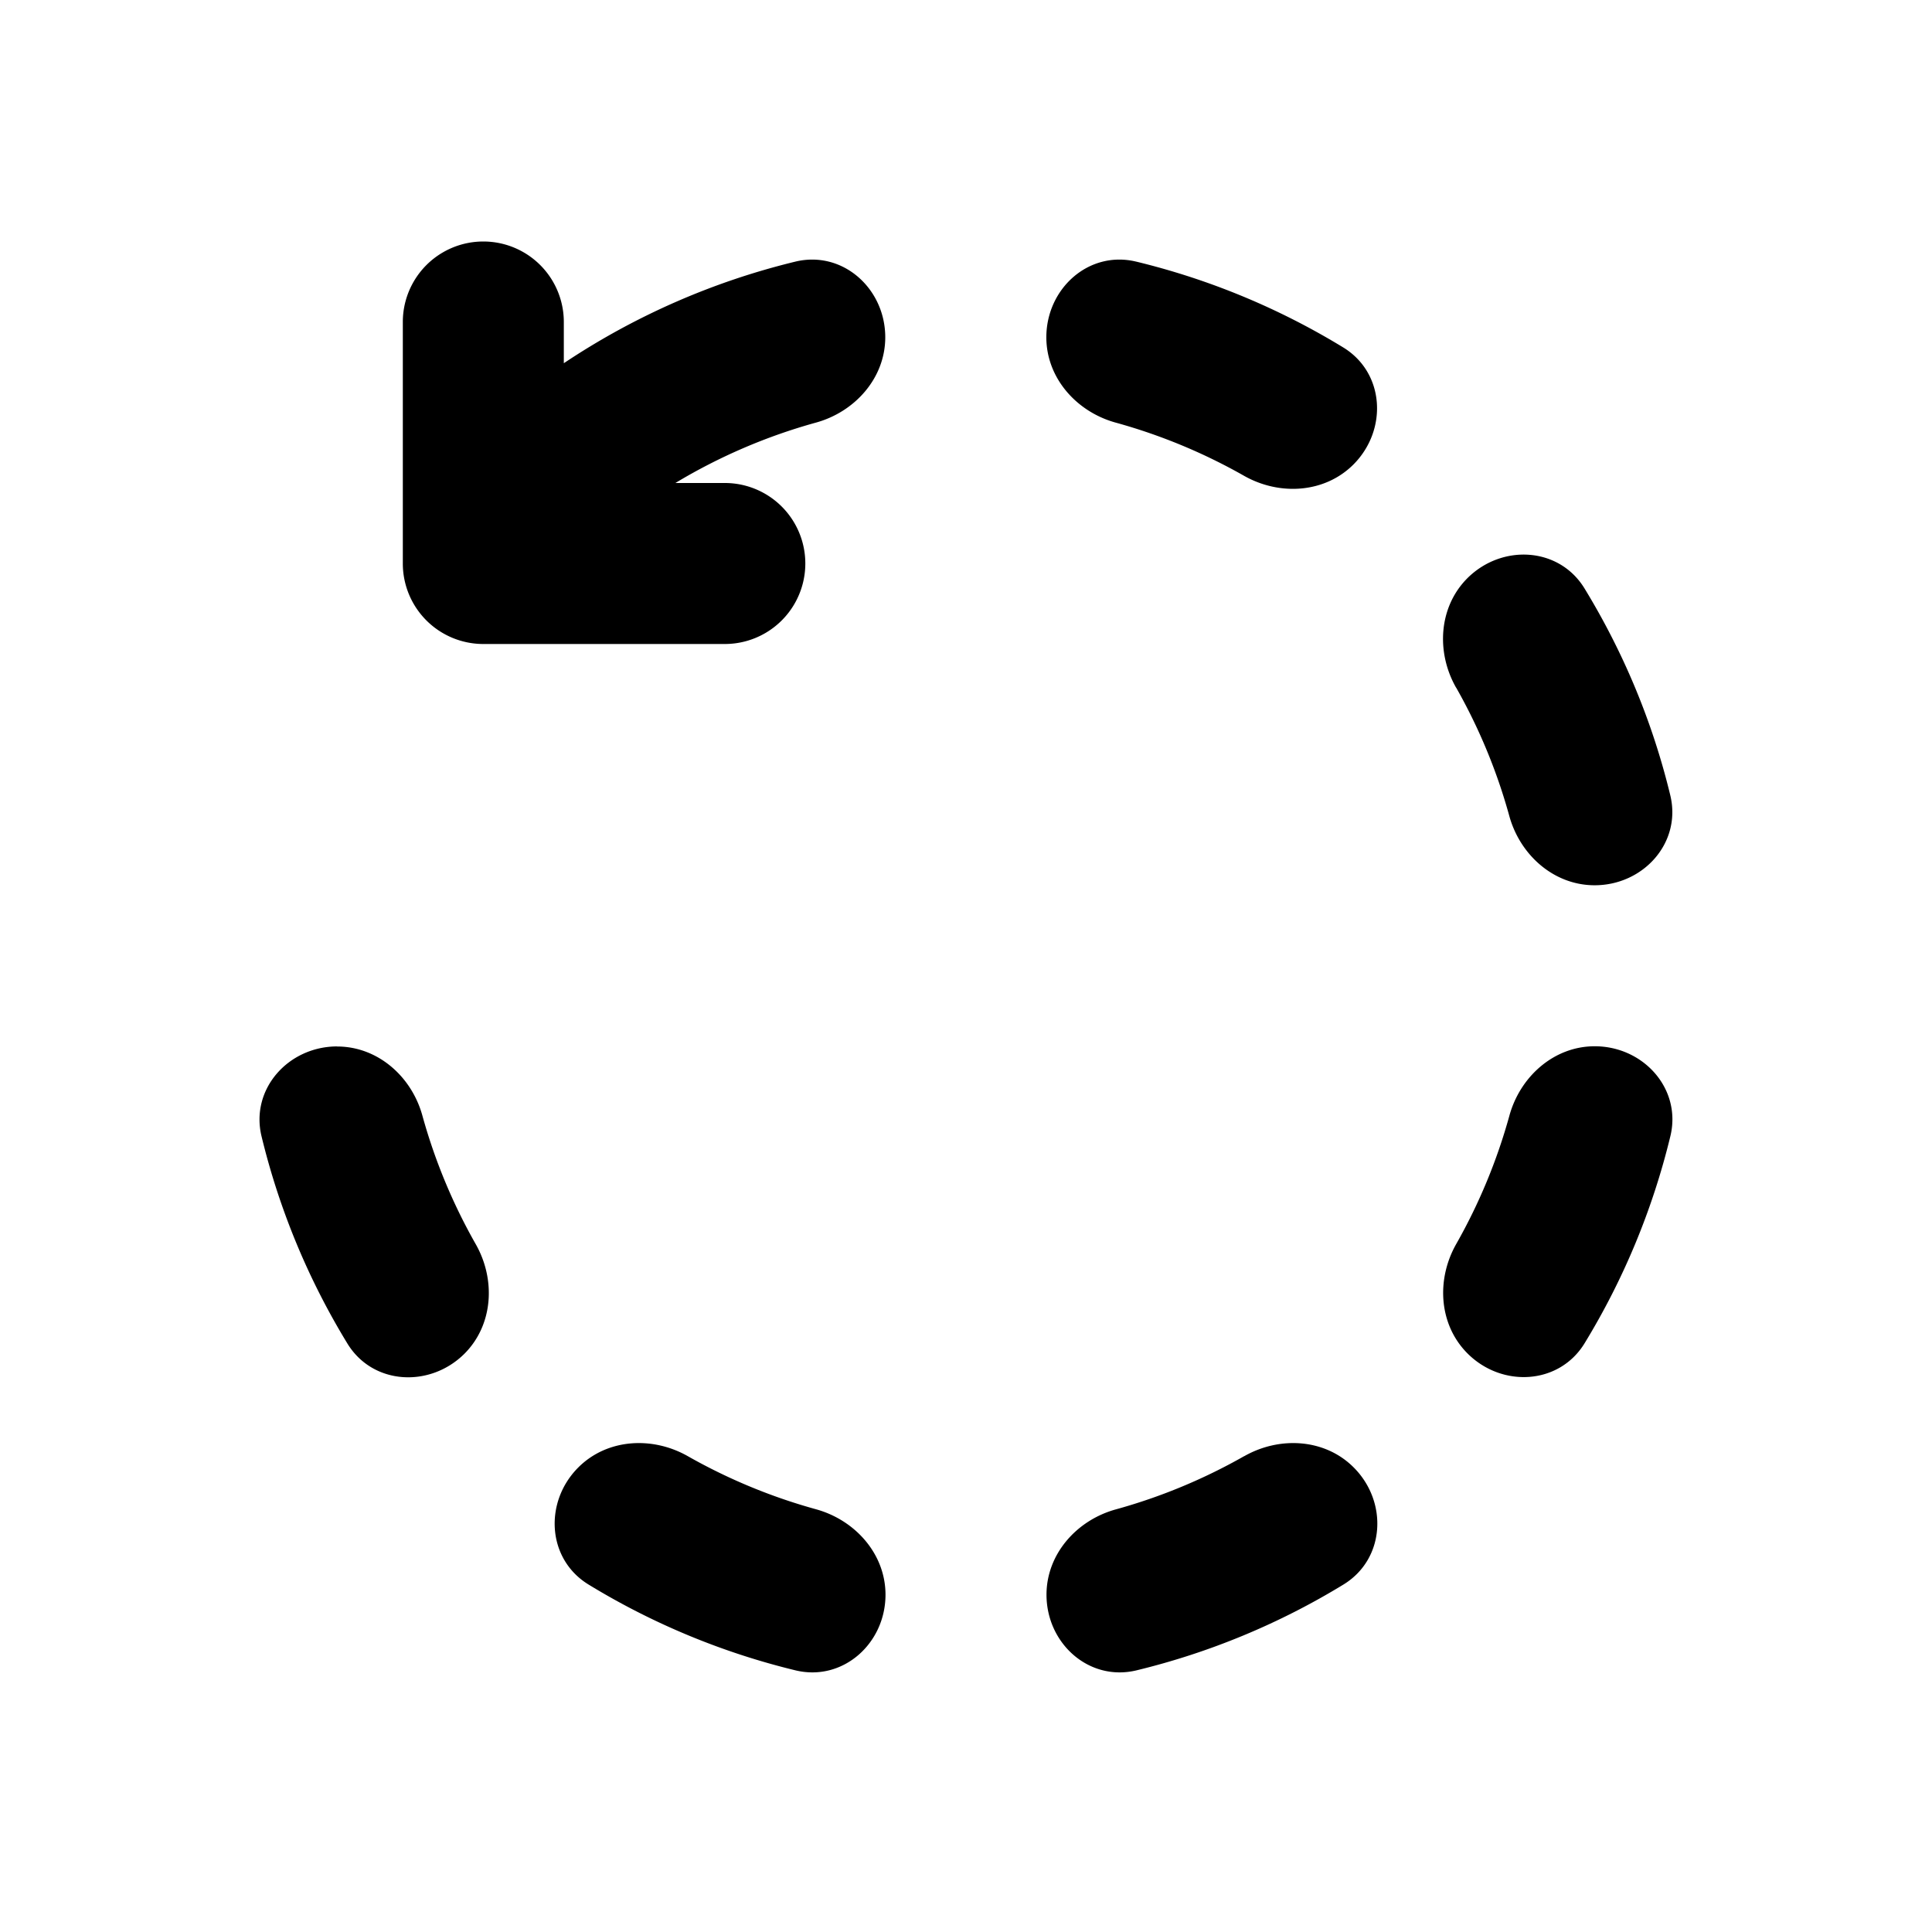<svg xmlns="http://www.w3.org/2000/svg" xmlns:xlink="http://www.w3.org/1999/xlink" width="24" height="24" viewBox="0 0 24 24"><path fill="currentColor" d="M5.004 4a1 1 0 0 1 2 0v.512A9 9 0 0 1 9.88 3.25c.588-.142 1.117.334 1.117.94c0 .505-.375.926-.862 1.06A7 7 0 0 0 8.39 6h.614a1 1 0 0 1 0 2h-3a1 1 0 0 1-1-1zm9.11-.75c-.588-.142-1.116.334-1.116.94c0 .505.375.926.862 1.06a7 7 0 0 1 1.593.66c.44.25 1.002.218 1.36-.14c.427-.428.39-1.138-.127-1.454a9 9 0 0 0-2.571-1.066M4.188 13c.506 0 .927.374 1.06.862c.156.563.38 1.098.662 1.594c.25.44.217 1.002-.14 1.36c-.429.427-1.14.39-1.455-.127a9 9 0 0 1-1.066-2.573c-.142-.588.334-1.117.94-1.117m5.949 5.75c.487.135.862.556.862 1.061c0 .606-.529 1.081-1.117.94a9 9 0 0 1-2.573-1.067c-.516-.316-.554-1.026-.126-1.454c.358-.358.92-.39 1.36-.14a7 7 0 0 0 1.594.66m5.319-.66c.44-.25 1.002-.218 1.359.14c.428.428.39 1.138-.126 1.454a9 9 0 0 1-2.573 1.067c-.589.141-1.117-.334-1.117-.94c0-.505.375-.926.862-1.06a7 7 0 0 0 1.595-.662m3.293-4.228c.134-.488.555-.863 1.06-.863c.606 0 1.082.529.94 1.117a9 9 0 0 1-1.066 2.573c-.316.516-1.026.554-1.454.126c-.358-.358-.39-.92-.14-1.36a7 7 0 0 0 .66-1.593m-.662-5.318c-.25-.439-.217-1.001.14-1.359c.429-.428 1.139-.39 1.455.126c.48.786.844 1.651 1.066 2.571c.142.589-.334 1.117-.94 1.117c-.505 0-.926-.374-1.06-.861a7 7 0 0 0-.66-1.594"/></svg>